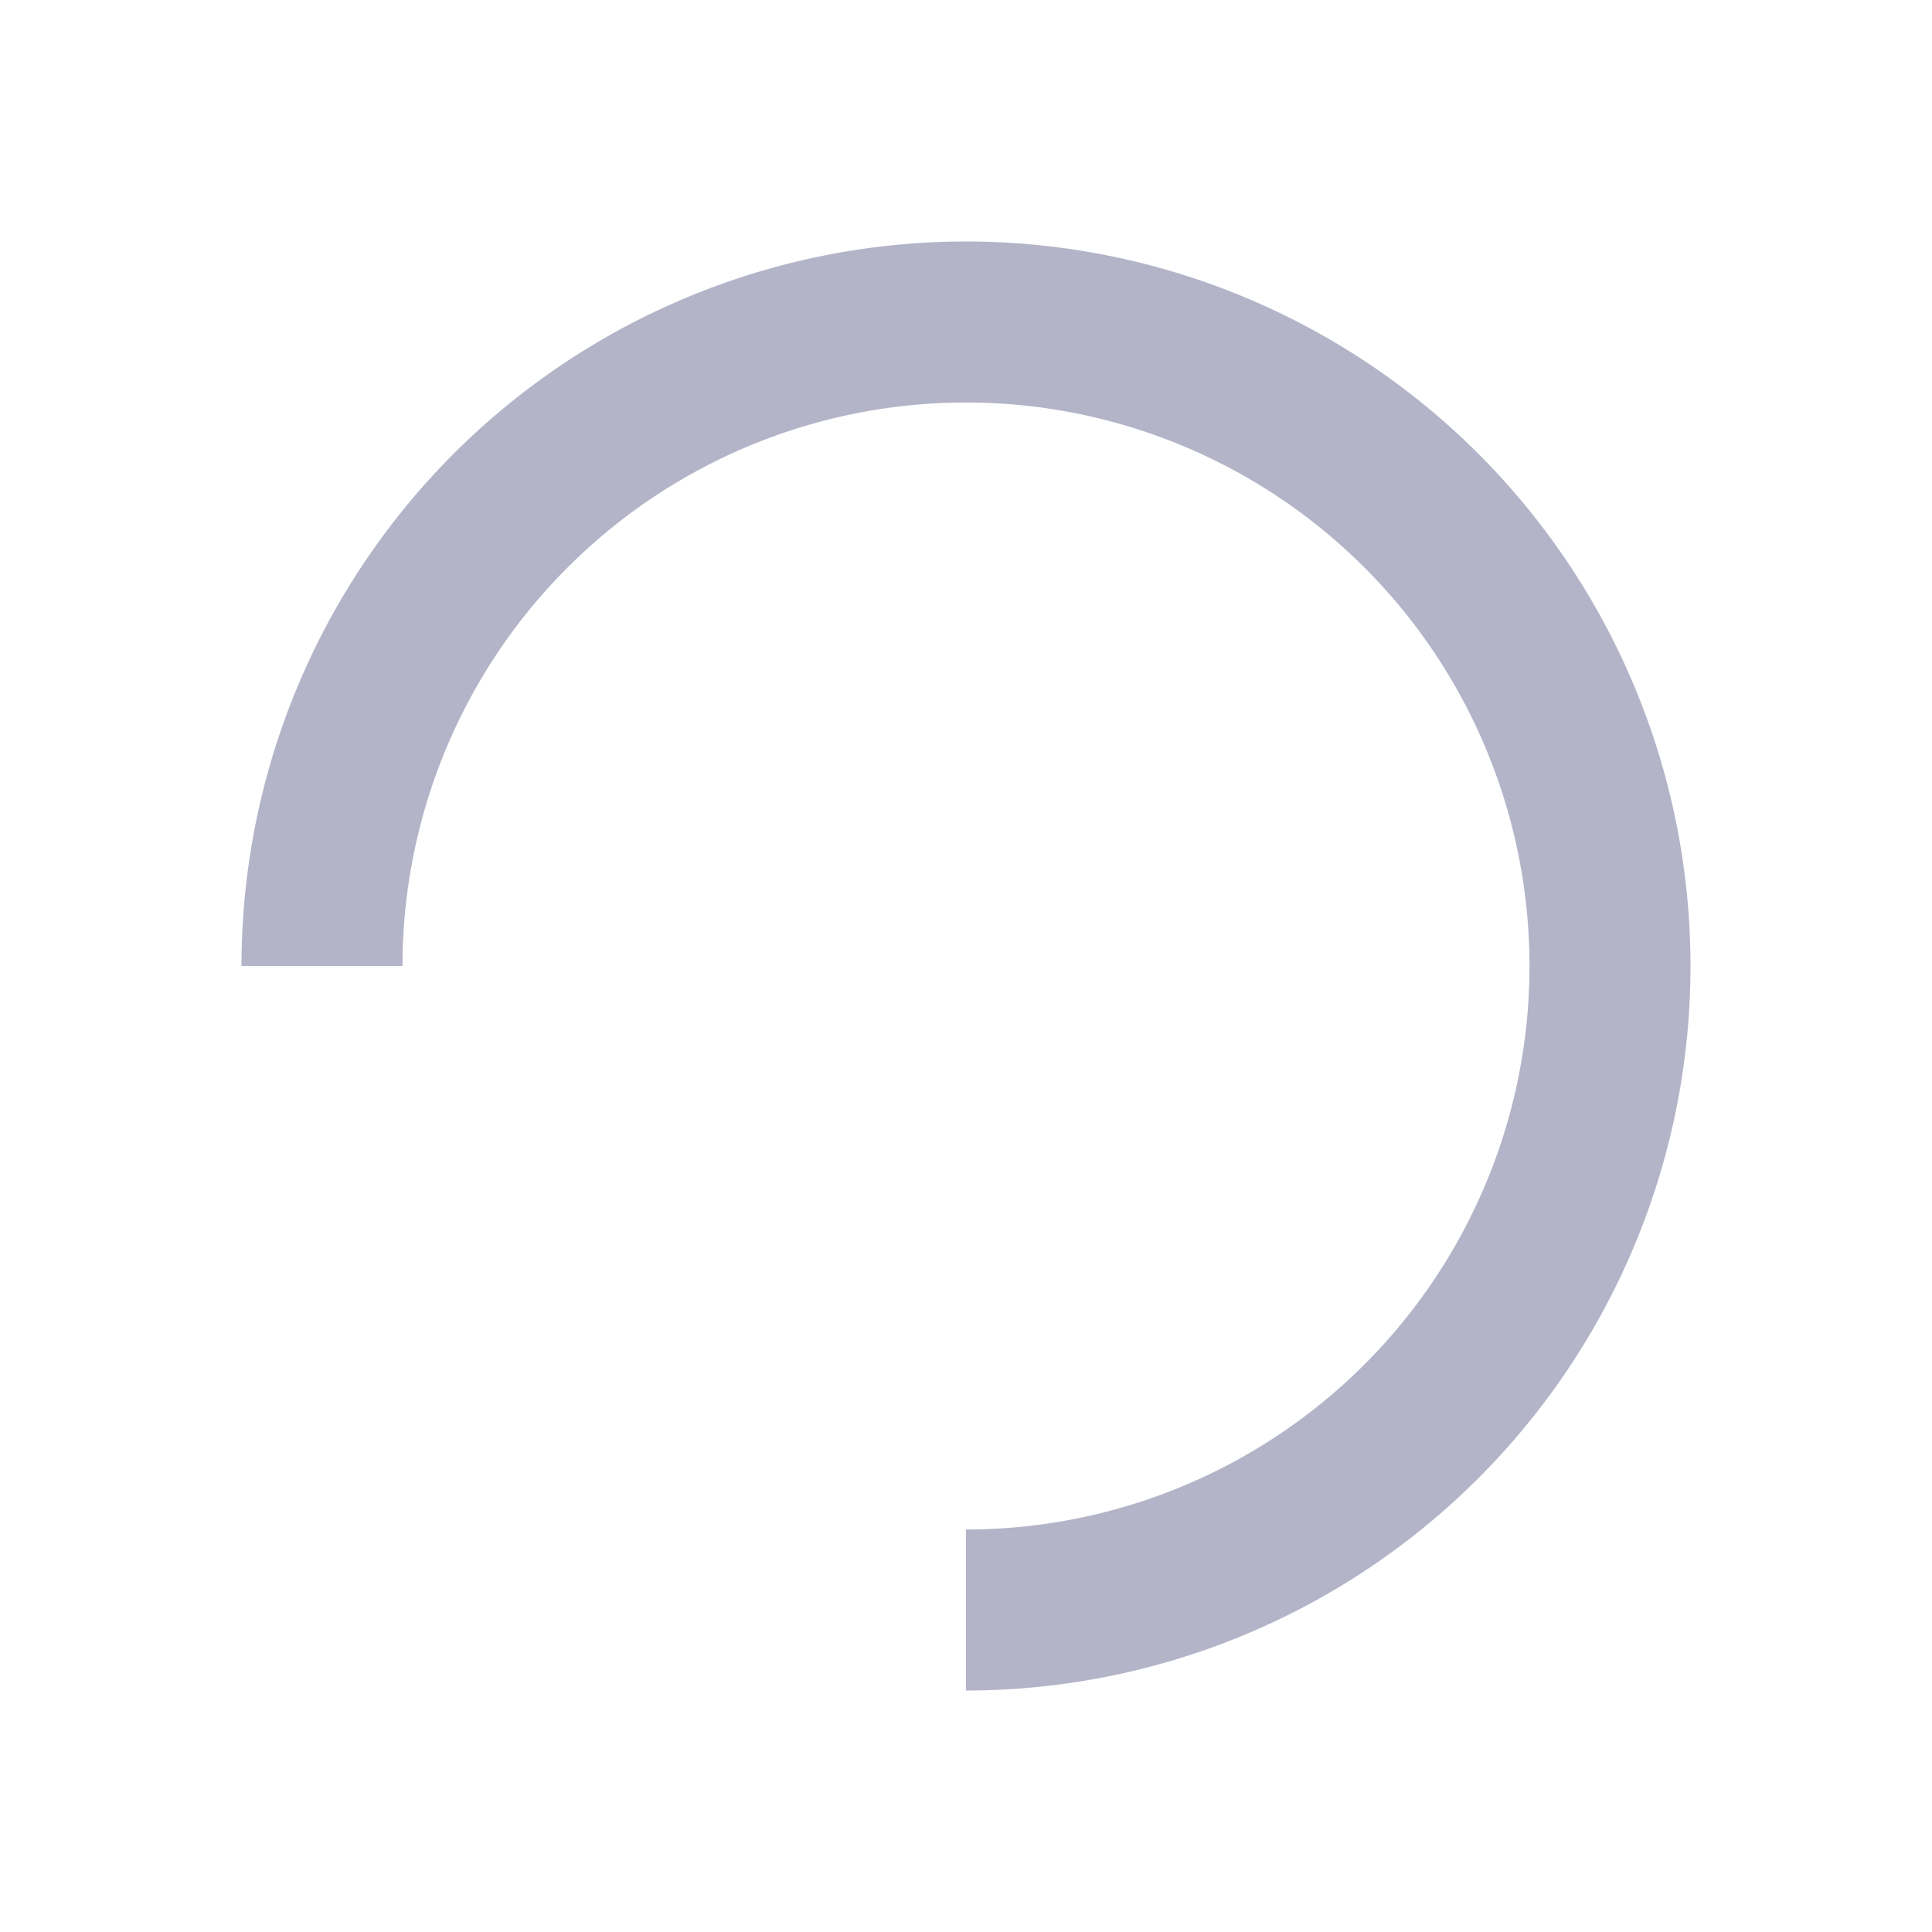 <svg width="24" height="24" xmlns="http://www.w3.org/2000/svg">
  <g fill="none" fill-rule="evenodd">
    <path d="M0 0h24v24H0z"/>
    <path d="M12 21v-2a7 7 0 1 0-7-7H3a9 9 0 1 1 9 9z" fill="#B3B4C8" fill-rule="nonzero"/>
  </g>
</svg>
